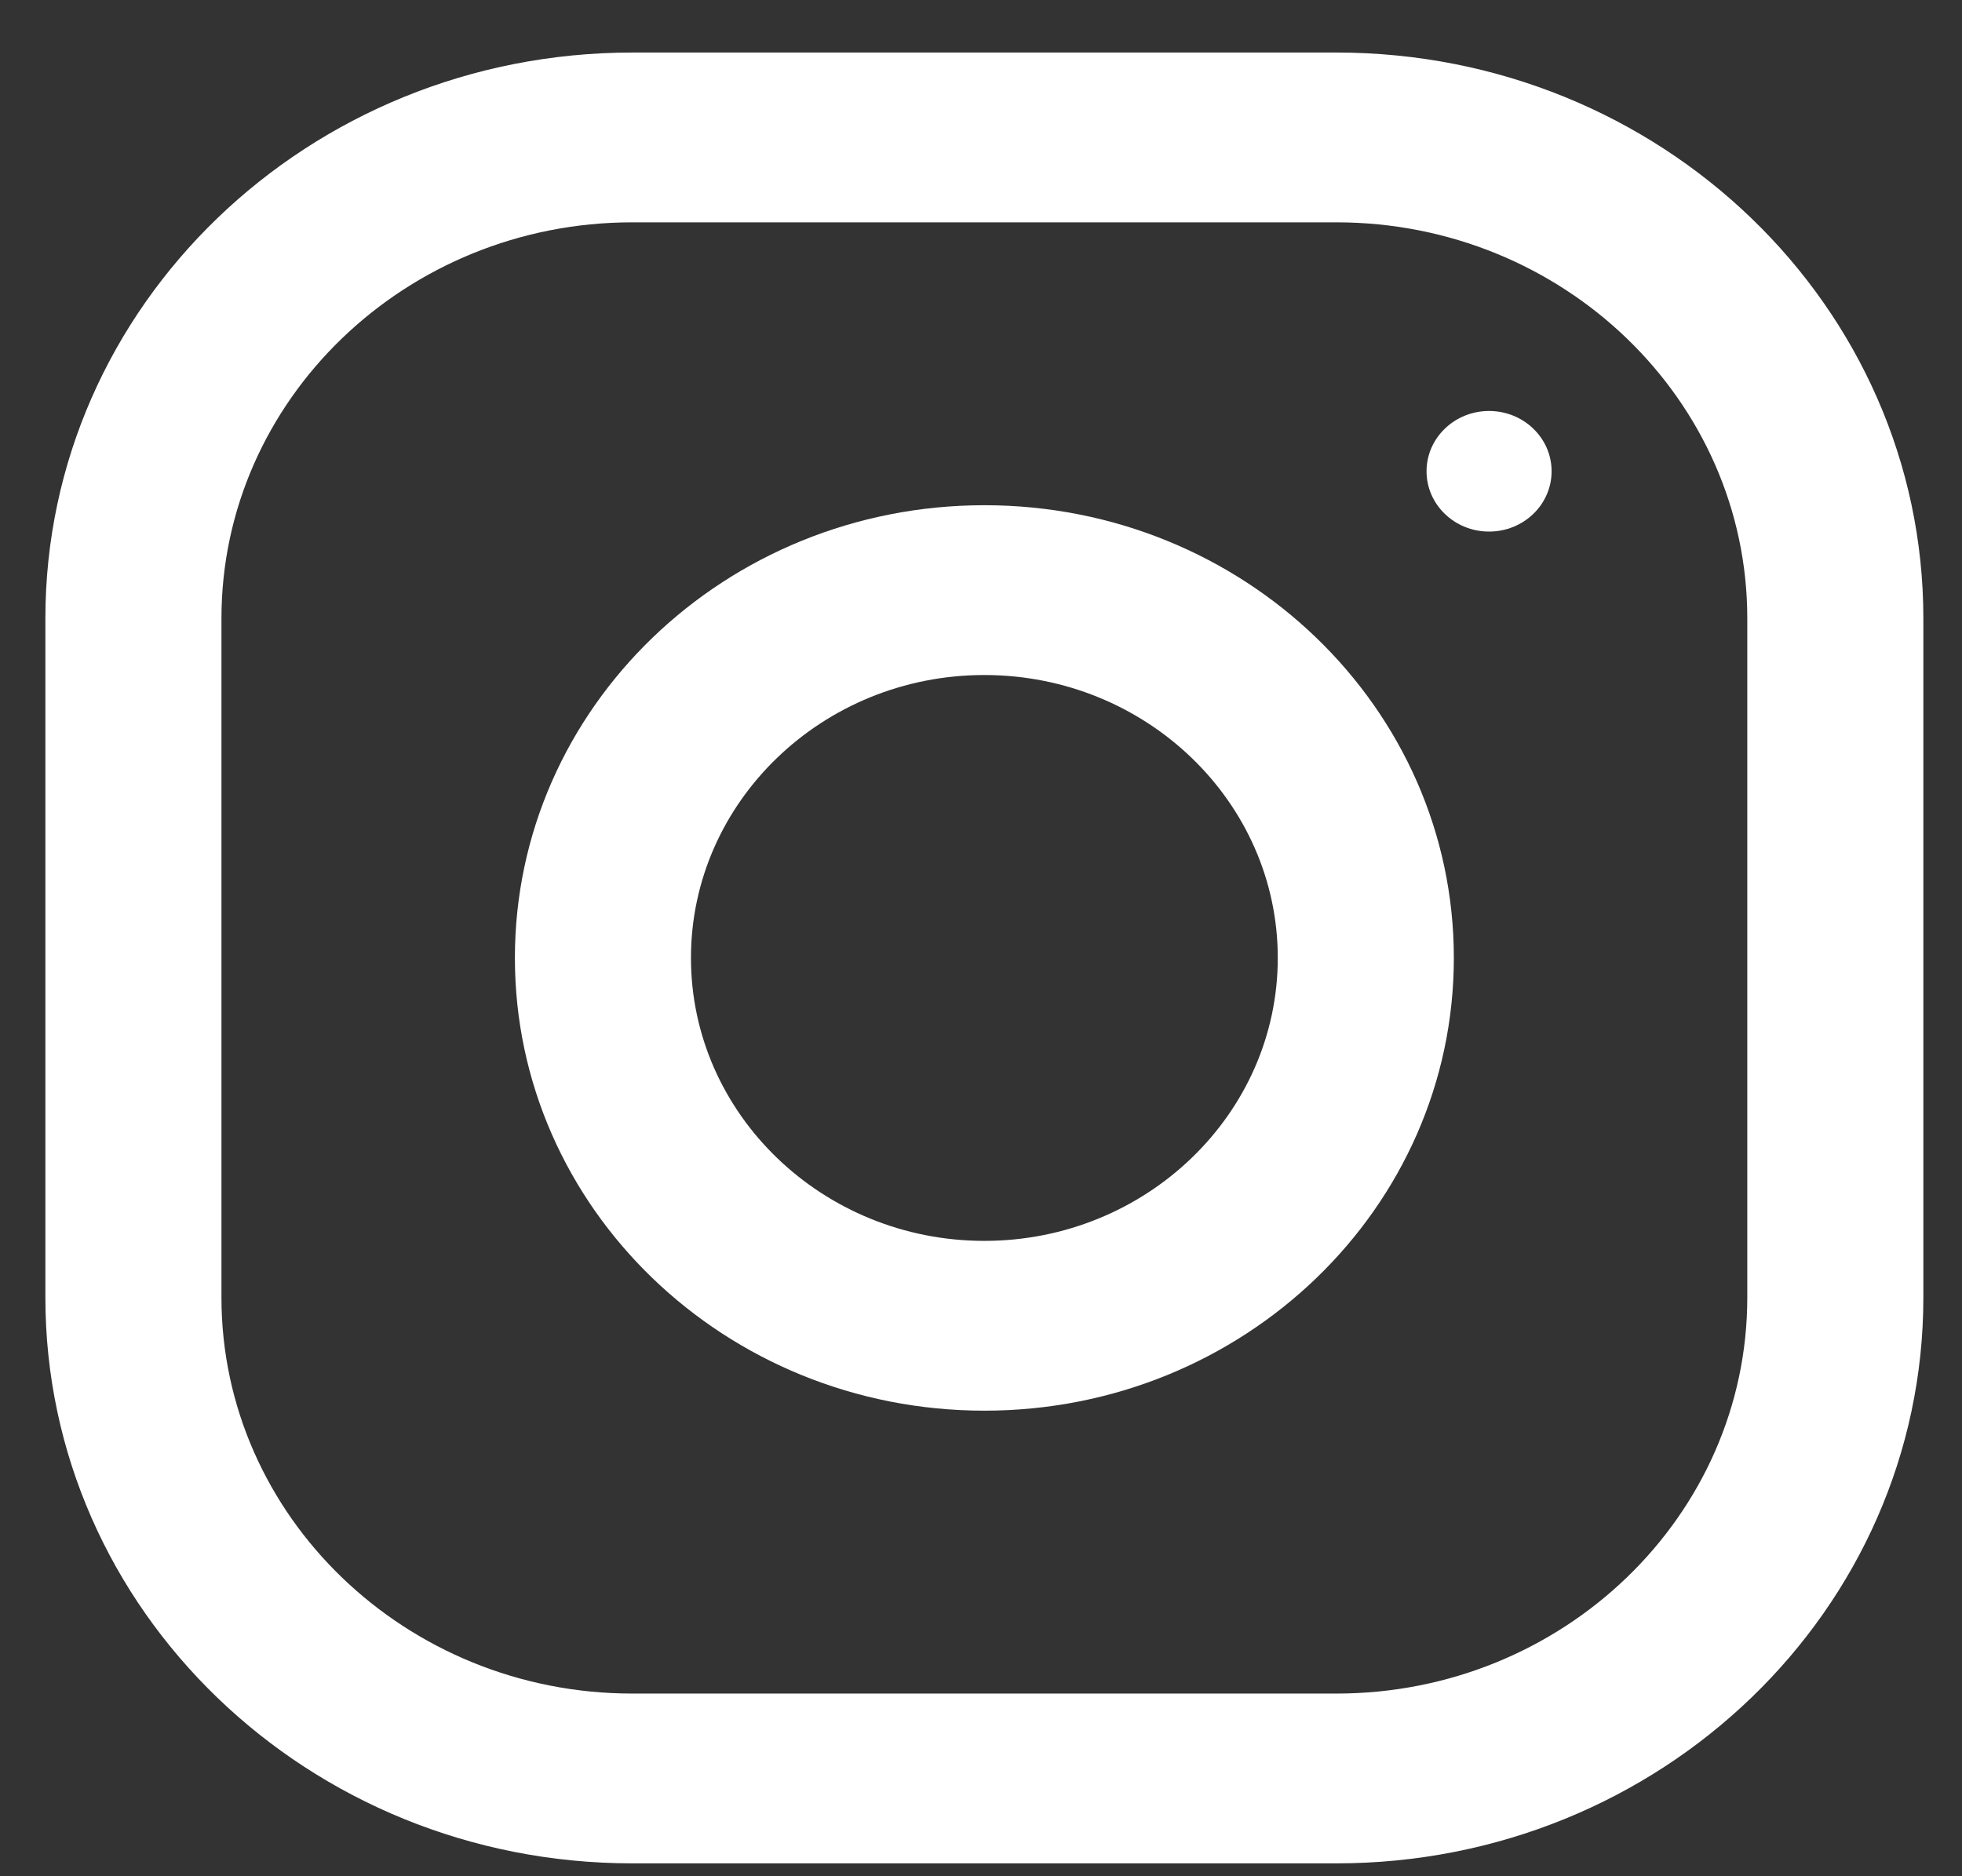 <svg width="23" height="22" viewBox="0 0 23 22" fill="none" xmlns="http://www.w3.org/2000/svg">
  <rect x="0" y="0" width="23" height="22" fill="#333333" stroke="none"/>
  <path fill-rule="evenodd" clip-rule="evenodd" d="M7.412 0.616H15.667C19.466 0.616 22.547 3.587 22.547 7.251V15.214C22.547 18.878 19.466 21.849 15.667 21.849H7.412C3.612 21.849 0.532 18.878 0.532 15.214V7.251C0.532 3.587 3.612 0.616 7.412 0.616ZM15.667 19.858C18.323 19.858 20.483 17.775 20.483 15.214V7.251C20.483 4.69 18.323 2.607 15.667 2.607H7.412C4.756 2.607 2.596 4.69 2.596 7.251V15.214C2.596 17.775 4.756 19.858 7.412 19.858H15.667Z" fill="white" />
  <path fill-rule="evenodd" clip-rule="evenodd" d="M6.036 11.232C6.036 8.301 8.5 5.924 11.54 5.924C14.579 5.924 17.043 8.301 17.043 11.232C17.043 14.164 14.579 16.541 11.54 16.541C8.5 16.541 6.036 14.164 6.036 11.232ZM8.1 11.232C8.1 13.061 9.643 14.55 11.539 14.55C13.435 14.55 14.979 13.061 14.979 11.232C14.979 9.402 13.435 7.915 11.539 7.915C9.643 7.915 8.1 9.402 8.1 11.232Z" fill="white" />
  <ellipse cx="17.456" cy="5.526" rx="0.733" ry="0.707" fill="white" />
</svg>
